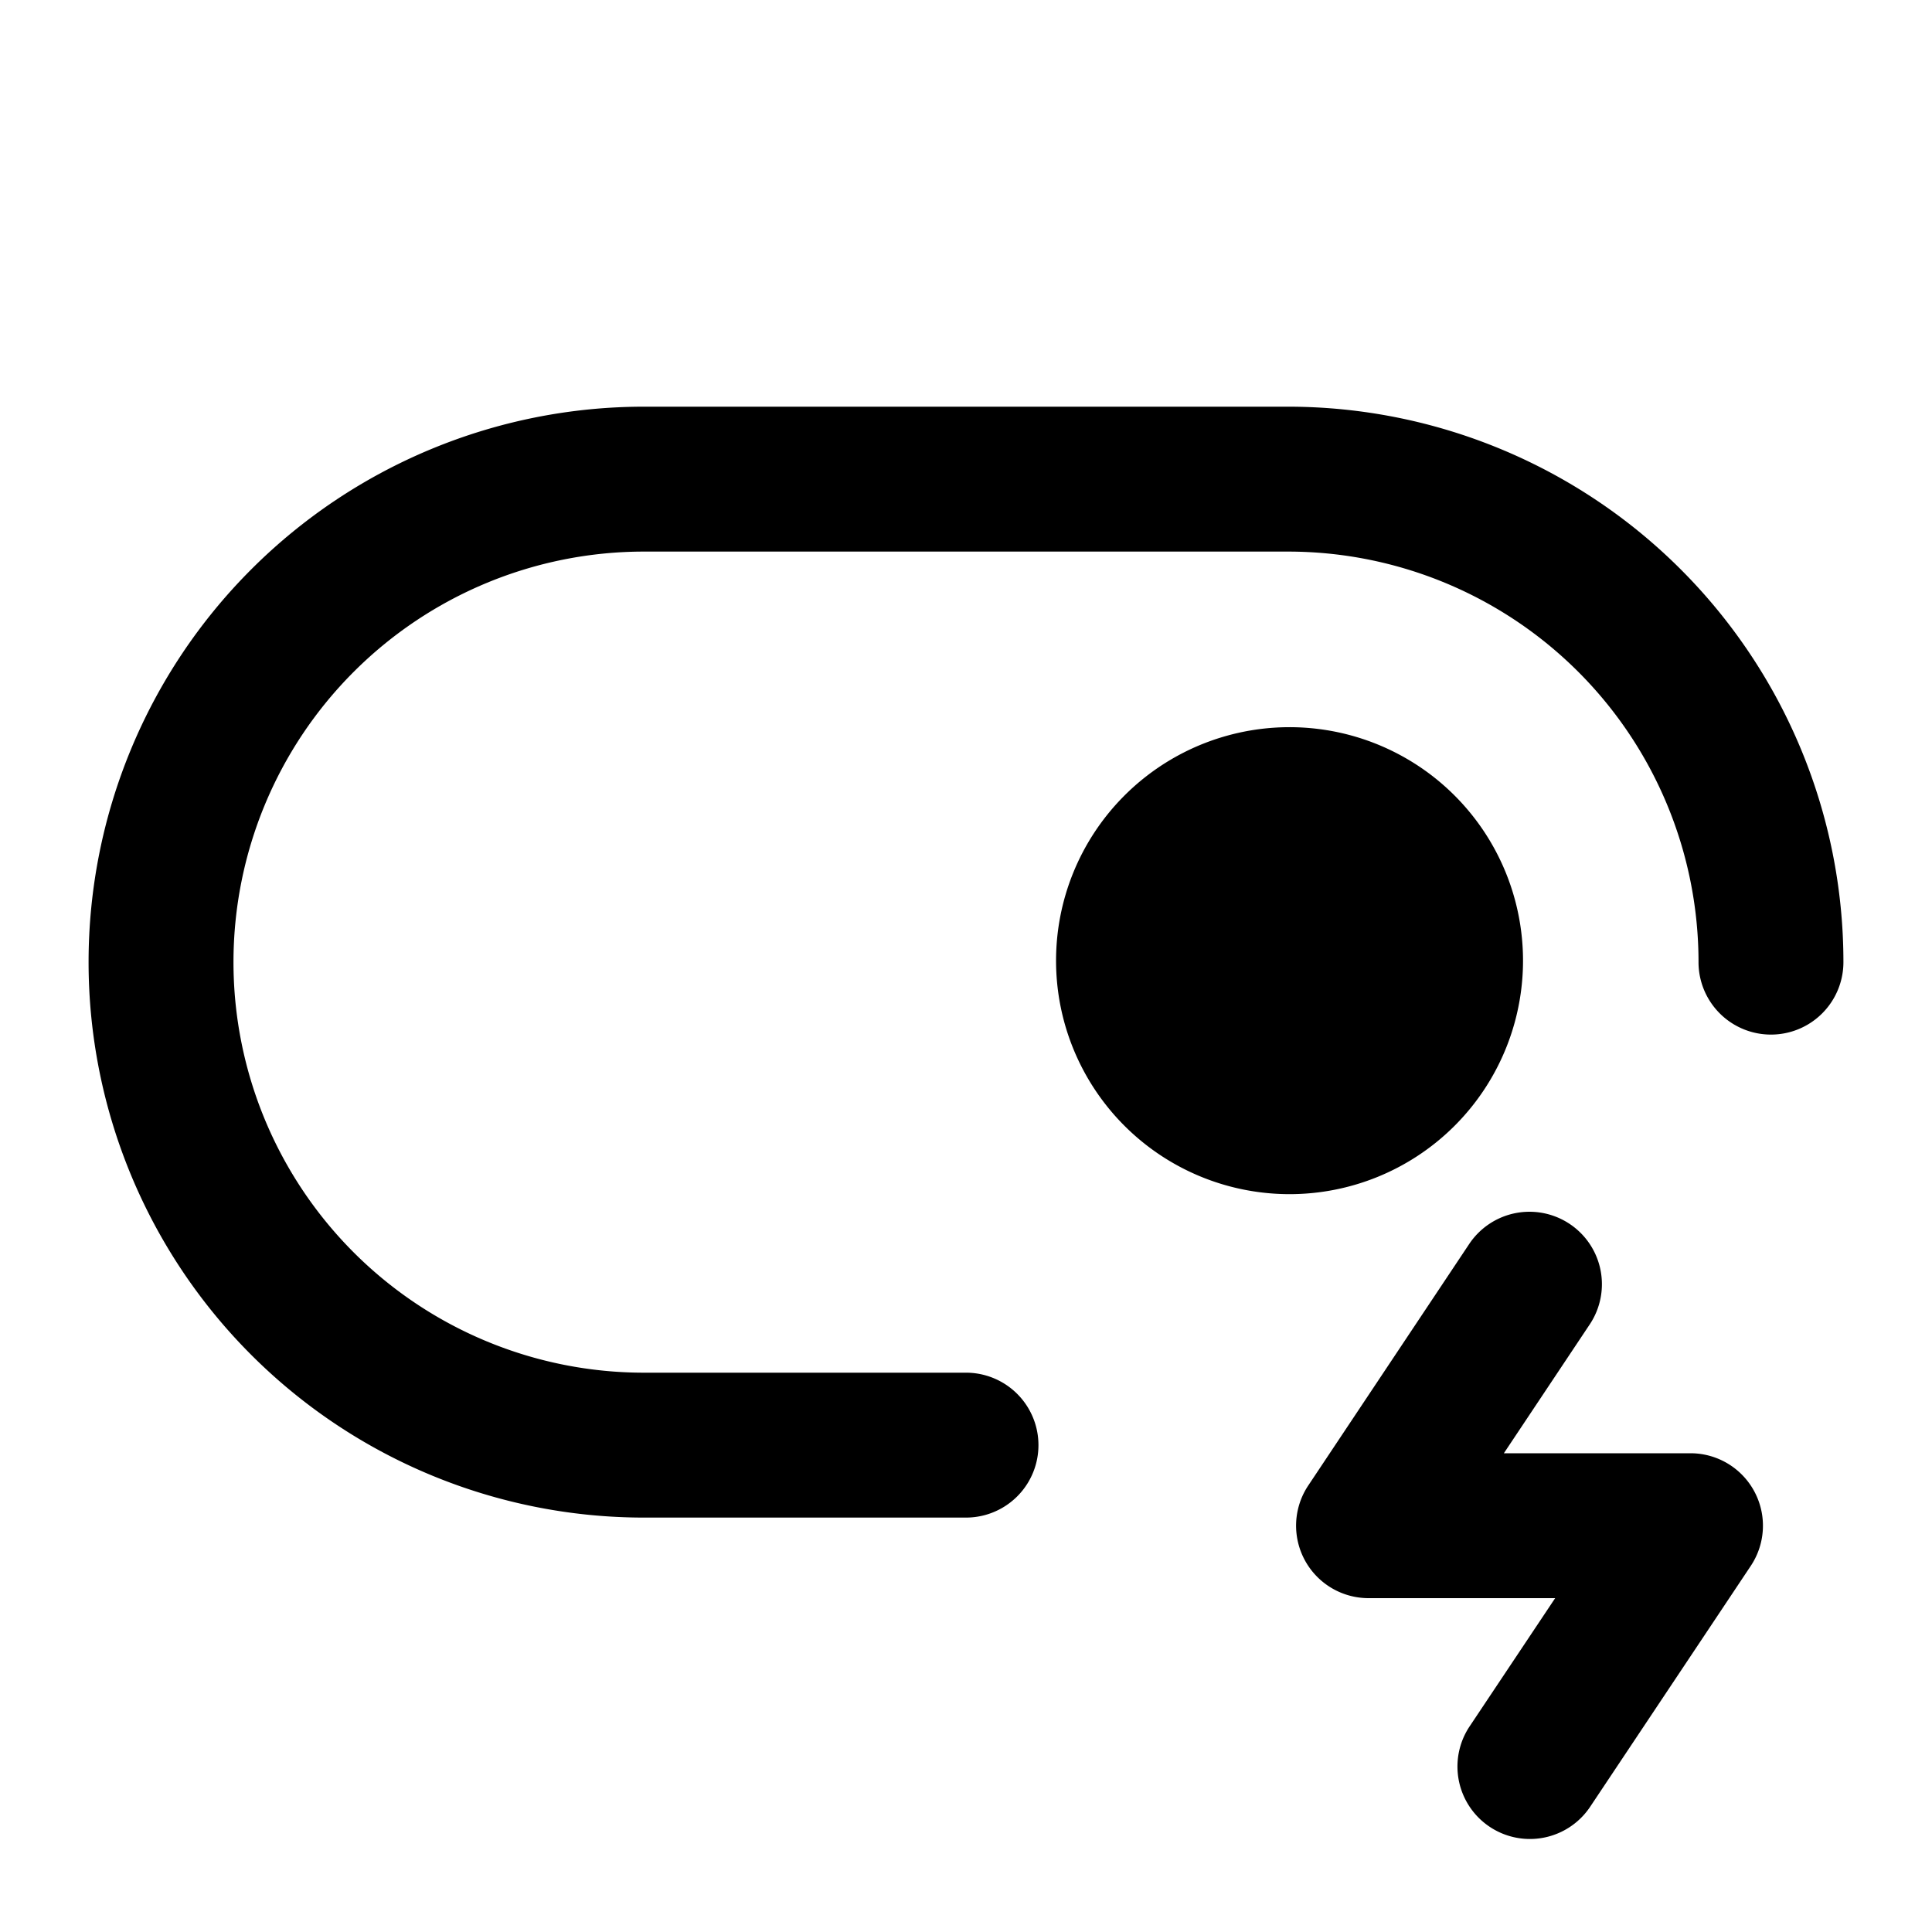 <svg xmlns="http://www.w3.org/2000/svg" viewBox="0 0 20 20">
<path
        fill-rule="evenodd"
        d="M6.667 5.71a4.25 4.25 0 1 0 0 8.5H10a.75.75 0 0 1 0 1.5H6.667a5.75 5.75 0 0 1 0-11.5h6.666a5.75 5.75 0 0 1 5.75 5.75.75.75 0 1 1-1.5 0 4.25 4.25 0 0 0-4.25-4.25H6.667Zm4.957 2.542a2.417 2.417 0 1 1 3.418 3.418 2.417 2.417 0 0 1-3.418-3.418Zm4.625 4.418a.75.75 0 0 1 .208 1.04l-.889 1.334H17.5a.75.75 0 0 1 .624 1.166l-1.667 2.5a.75.75 0 0 1-1.248-.832l.89-1.334h-1.932a.75.75 0 0 1-.624-1.166l1.666-2.5a.75.75 0 0 1 1.04-.208Z"
        clip-rule="evenodd"
      />
</svg>